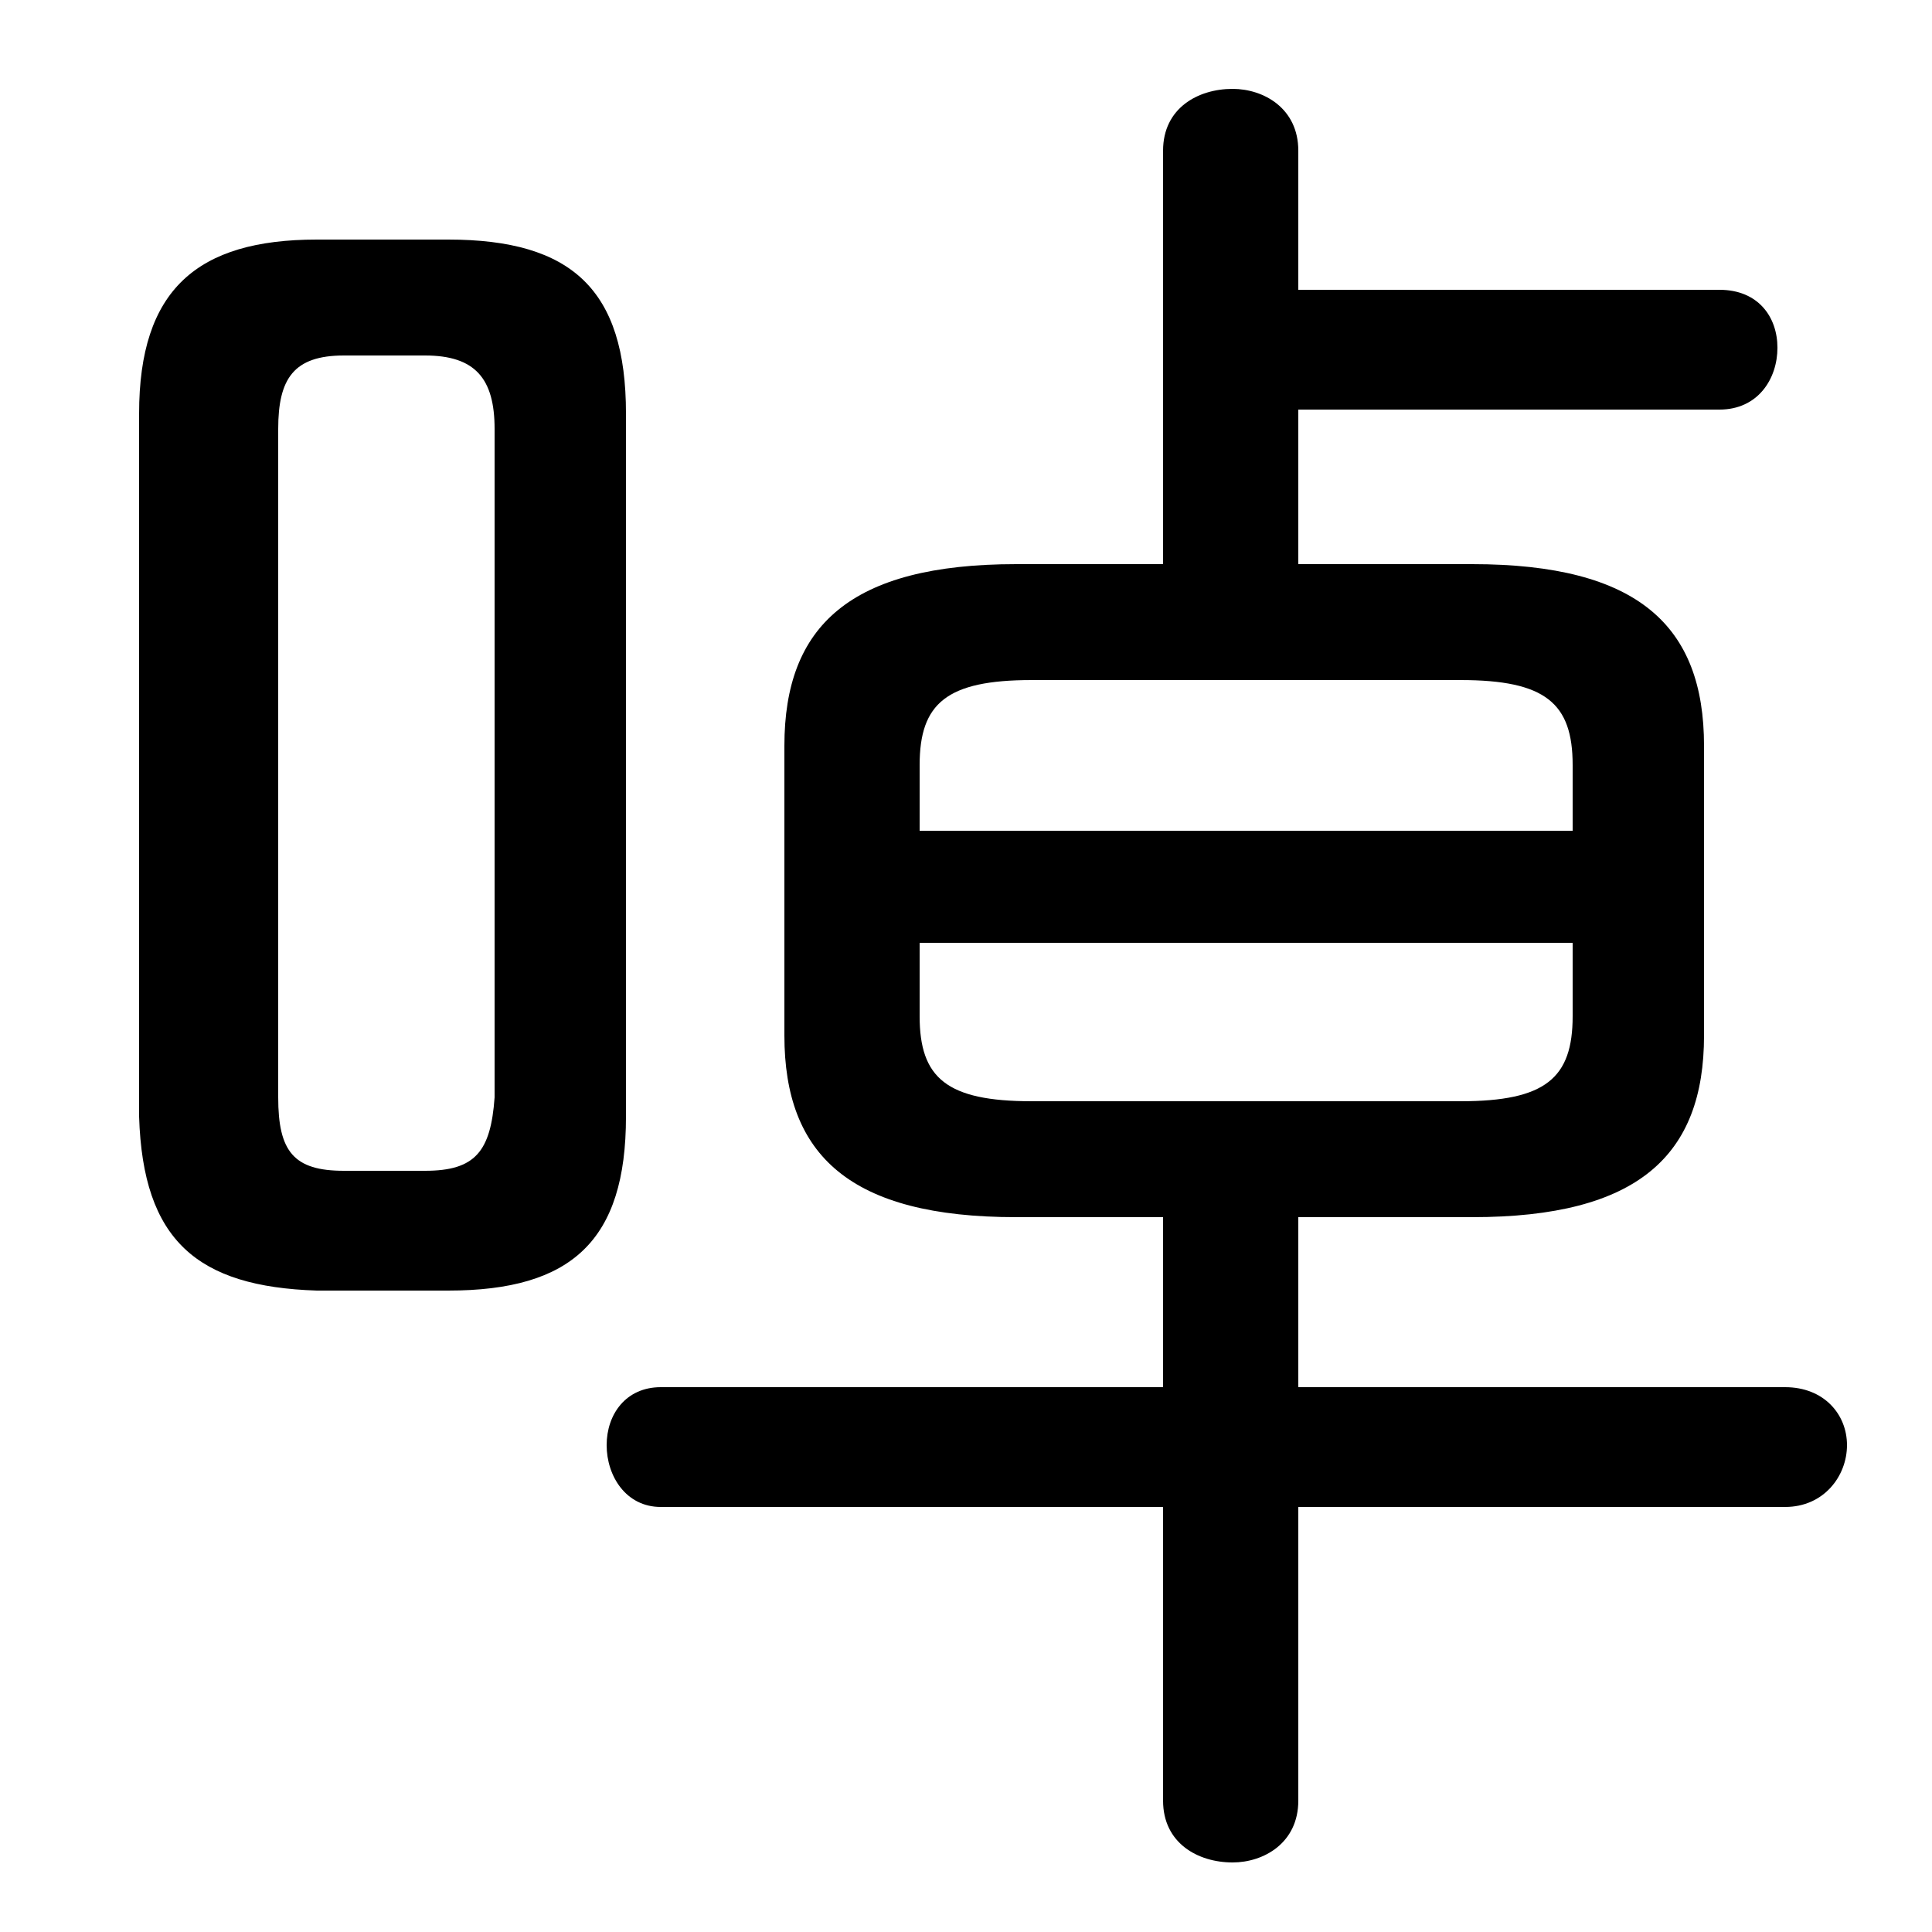 <svg xmlns="http://www.w3.org/2000/svg" viewBox="0 -44.0 50.0 50.0">
    <rect x="0" y="-44.0" width="50.0" height="50.0" fill="#808080" stroke="none"/>
    <g transform="scale(1, -1)">
        <!-- ボディの枠 -->
        <rect x="0" y="-6.0" width="50.0" height="50.0"
            stroke="white" fill="white"/>
        <!-- グリフ座標系の原点 -->
        <circle cx="0" cy="0" r="5" fill="white"/>
        <!-- グリフのアウトライン -->
        <g style="fill:black;stroke:#000000;stroke-width:0;stroke-linecap:round;stroke-linejoin:round;">
        <path d="M 11.6 10.6 C 14.8 10.6 16.2 11.9 16.2 15.1 L 16.2 33.3 C 16.2 36.5 14.8 37.8 11.6 37.8 L 8.2 37.8 C 5.1 37.8 3.6 36.5 3.6 33.3 L 3.6 15.1 C 3.7 11.9 5.1 10.7 8.2 10.6 Z M 8.9 13.7 C 7.6 13.7 7.2 14.2 7.2 15.6 L 7.2 32.9 C 7.2 34.2 7.6 34.8 8.9 34.8 L 11.0 34.8 C 12.3 34.8 12.8 34.2 12.8 32.9 L 12.8 15.6 C 12.7 14.2 12.3 13.7 11.0 13.7 Z M 30.1 29.4 L 26.3 29.4 C 22.0 29.4 20.3 27.8 20.3 24.7 L 20.3 17.2 C 20.3 14.1 22.0 12.5 26.3 12.5 L 30.1 12.5 L 30.1 8.1 L 17.1 8.1 C 16.2 8.1 15.7 7.4 15.7 6.6 C 15.7 5.8 16.2 5.0 17.1 5.0 L 30.1 5.0 L 30.1 -2.6 C 30.1 -3.7 31.0 -4.2 31.9 -4.2 C 32.7 -4.2 33.6 -3.7 33.6 -2.6 L 33.6 5.0 L 46.2 5.0 C 47.2 5.0 47.8 5.8 47.8 6.6 C 47.8 7.4 47.2 8.1 46.2 8.1 L 33.6 8.1 L 33.6 12.5 L 38.1 12.5 C 42.4 12.5 44.1 14.1 44.1 17.2 L 44.1 24.7 C 44.1 27.8 42.4 29.4 38.1 29.4 L 33.6 29.4 L 33.6 33.4 L 44.5 33.4 C 45.5 33.4 46.0 34.2 46.0 35.0 C 46.0 35.8 45.5 36.5 44.5 36.5 L 33.6 36.5 L 33.6 40.1 C 33.6 41.2 32.7 41.7 31.9 41.7 C 31.0 41.7 30.1 41.2 30.1 40.1 Z M 26.7 15.5 C 24.5 15.5 23.8 16.1 23.8 17.7 L 23.8 19.6 L 40.7 19.6 L 40.7 17.7 C 40.7 16.1 40.0 15.5 37.8 15.5 Z M 40.7 22.5 L 23.8 22.5 L 23.8 24.2 C 23.8 25.8 24.5 26.4 26.7 26.4 L 37.8 26.4 C 40.0 26.4 40.7 25.8 40.7 24.2 Z"/>
    </g>
    </g>
</svg>
